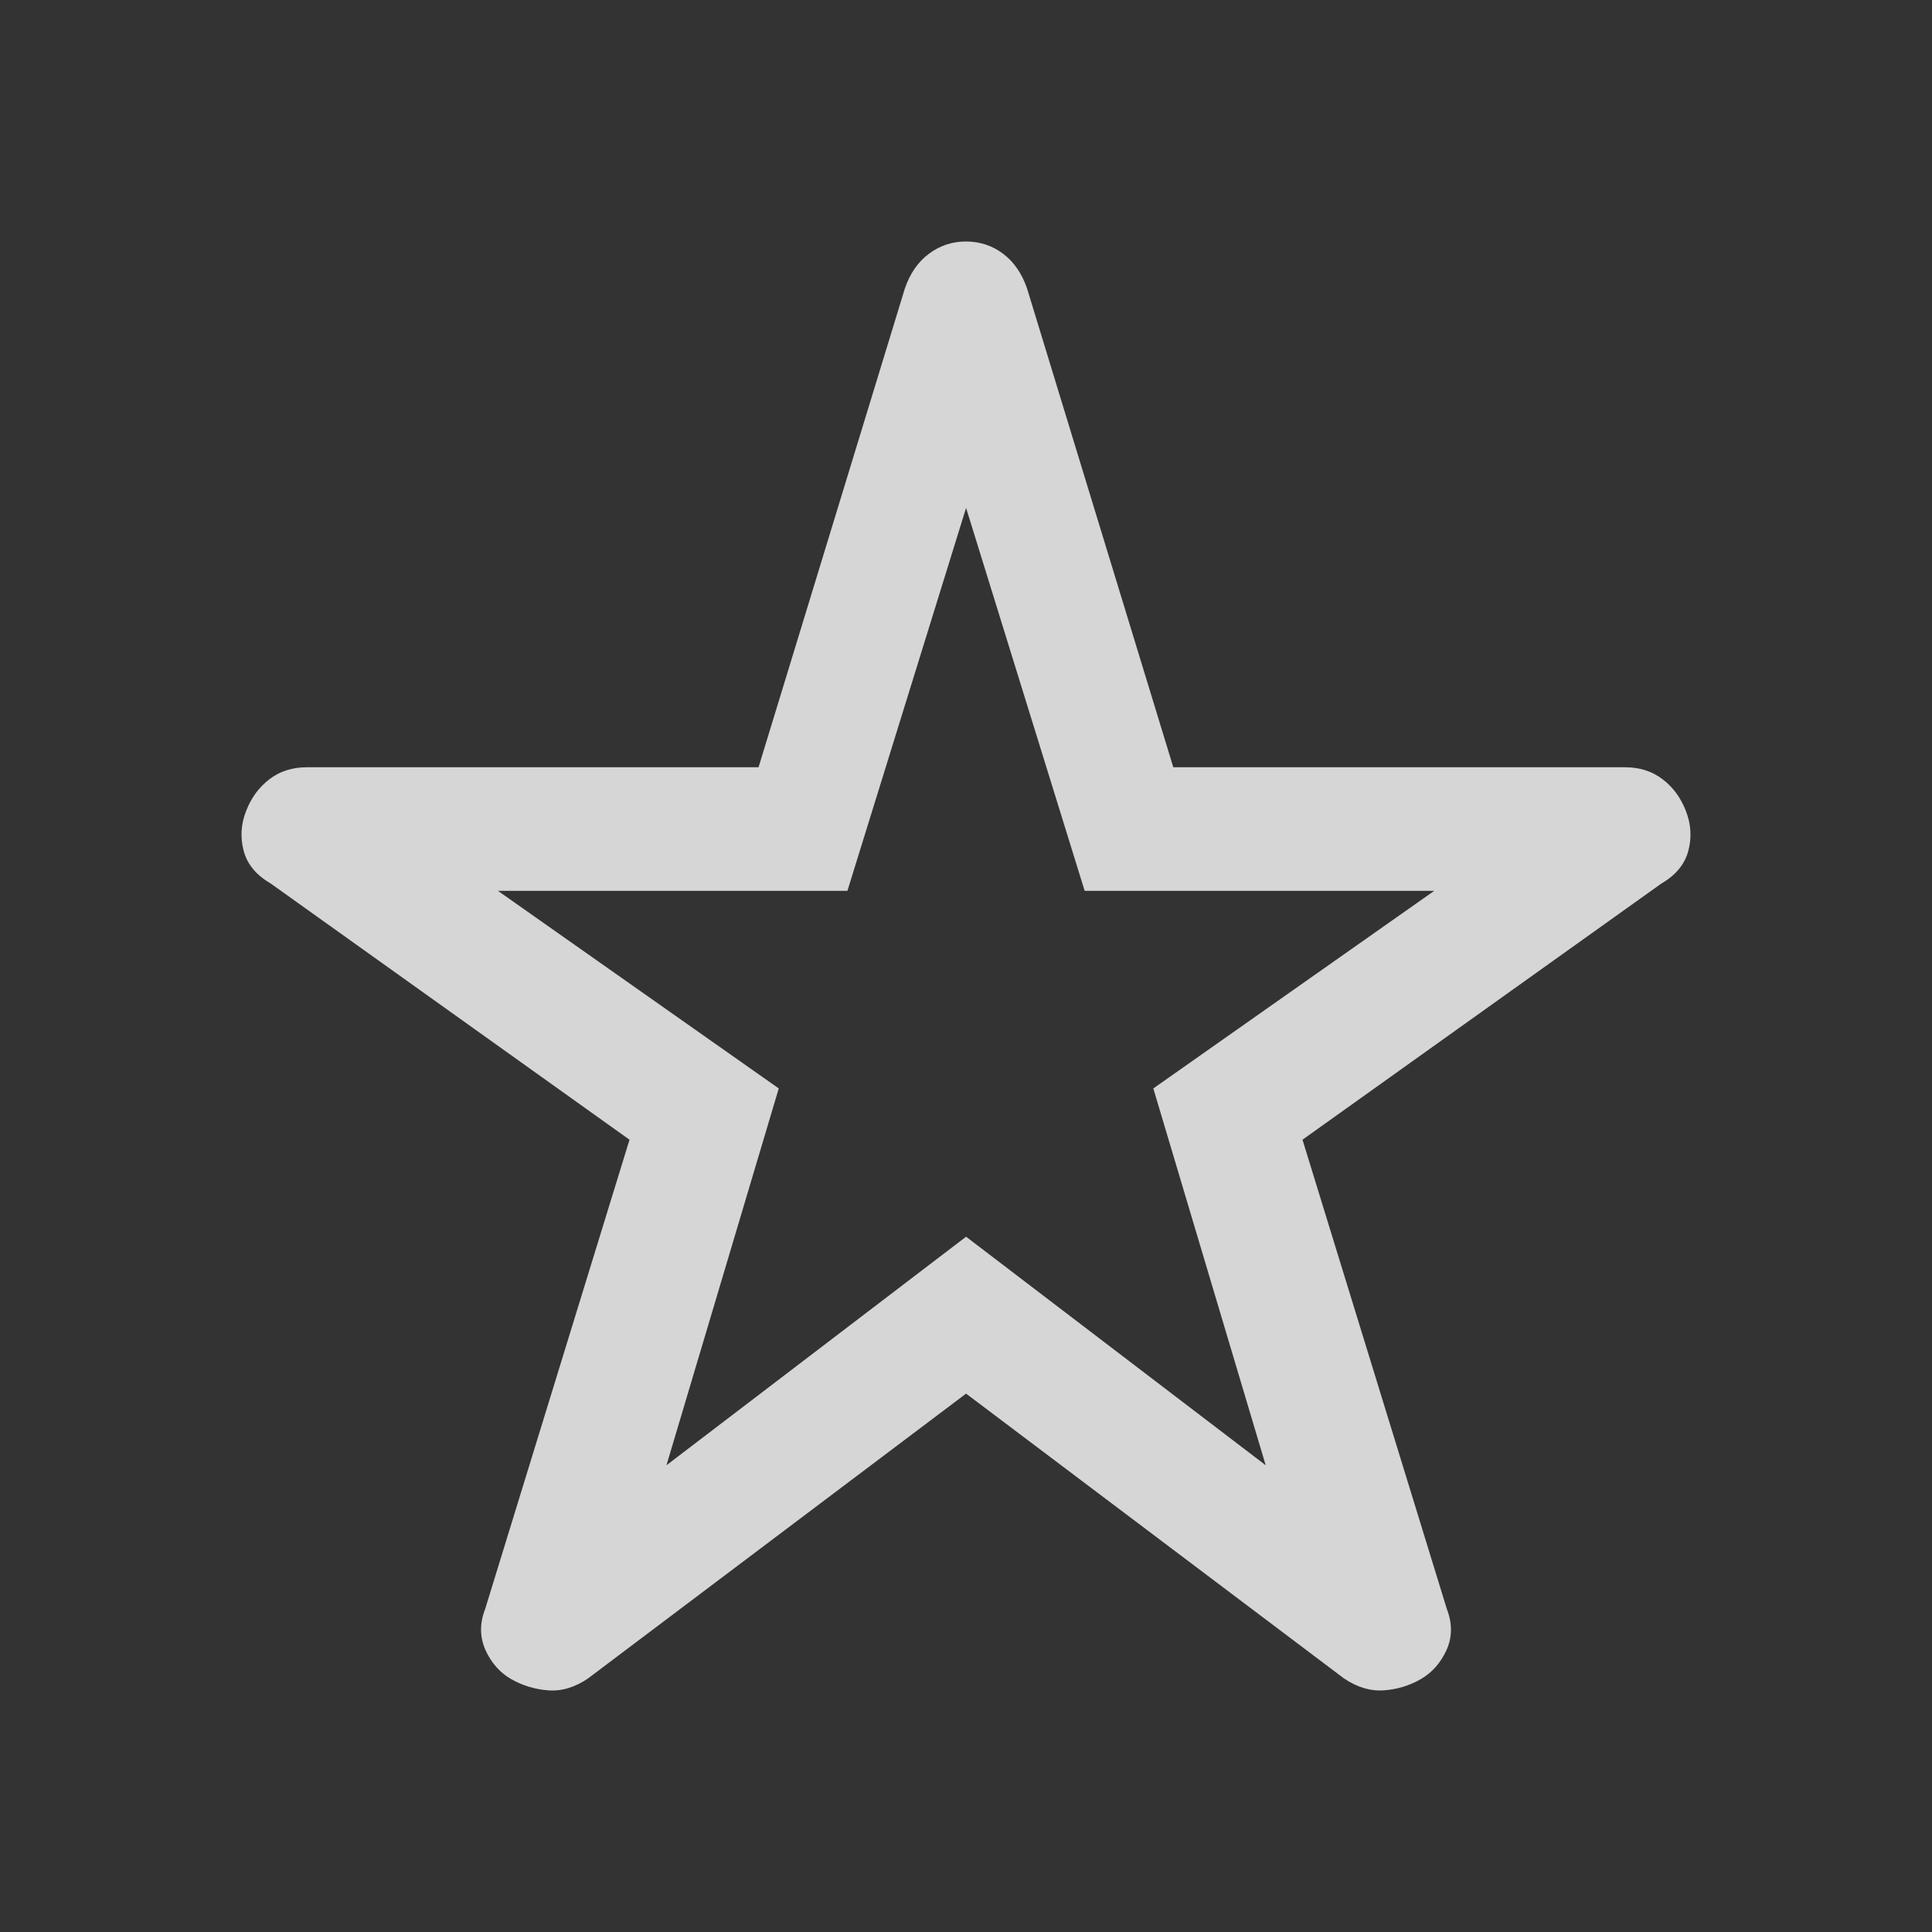 <svg width="24" height="24" viewBox="0 0 24 24" fill="none" xmlns="http://www.w3.org/2000/svg">
<rect x="0" y="0" width="24" height="24" fill="#333333" stroke="none"/>
<path d="M8.279 18.202L12.001 15.363L15.723 18.202L14.327 13.521L17.817 11.066H13.474L12.001 6.309L10.527 11.066H6.185L9.674 13.521L8.279 18.202ZM12.001 17.312L7.306 20.849C7.141 20.962 6.975 21.011 6.808 20.998C6.642 20.985 6.489 20.938 6.349 20.858C6.21 20.778 6.104 20.658 6.031 20.498C5.959 20.337 5.957 20.167 6.027 19.987L7.82 14.158L3.361 10.974C3.183 10.871 3.072 10.737 3.027 10.57C2.983 10.402 2.993 10.237 3.057 10.075C3.12 9.911 3.217 9.779 3.347 9.68C3.476 9.581 3.631 9.531 3.812 9.531H9.423L11.241 3.582C11.306 3.394 11.406 3.251 11.54 3.152C11.675 3.051 11.828 3 11.999 3C12.171 3 12.324 3.05 12.458 3.15C12.593 3.251 12.693 3.394 12.758 3.582L14.575 9.531H20.186C20.368 9.531 20.524 9.581 20.653 9.68C20.784 9.779 20.88 9.911 20.943 10.075C21.007 10.238 21.017 10.403 20.973 10.57C20.928 10.737 20.817 10.872 20.639 10.975L16.18 14.158L17.973 19.987C18.043 20.168 18.041 20.338 17.969 20.498C17.896 20.657 17.79 20.777 17.651 20.858C17.511 20.939 17.358 20.986 17.192 20.998C17.025 21.01 16.859 20.961 16.694 20.849L12.001 17.312Z" fill="white" fill-opacity="0.8"/>
</svg>
